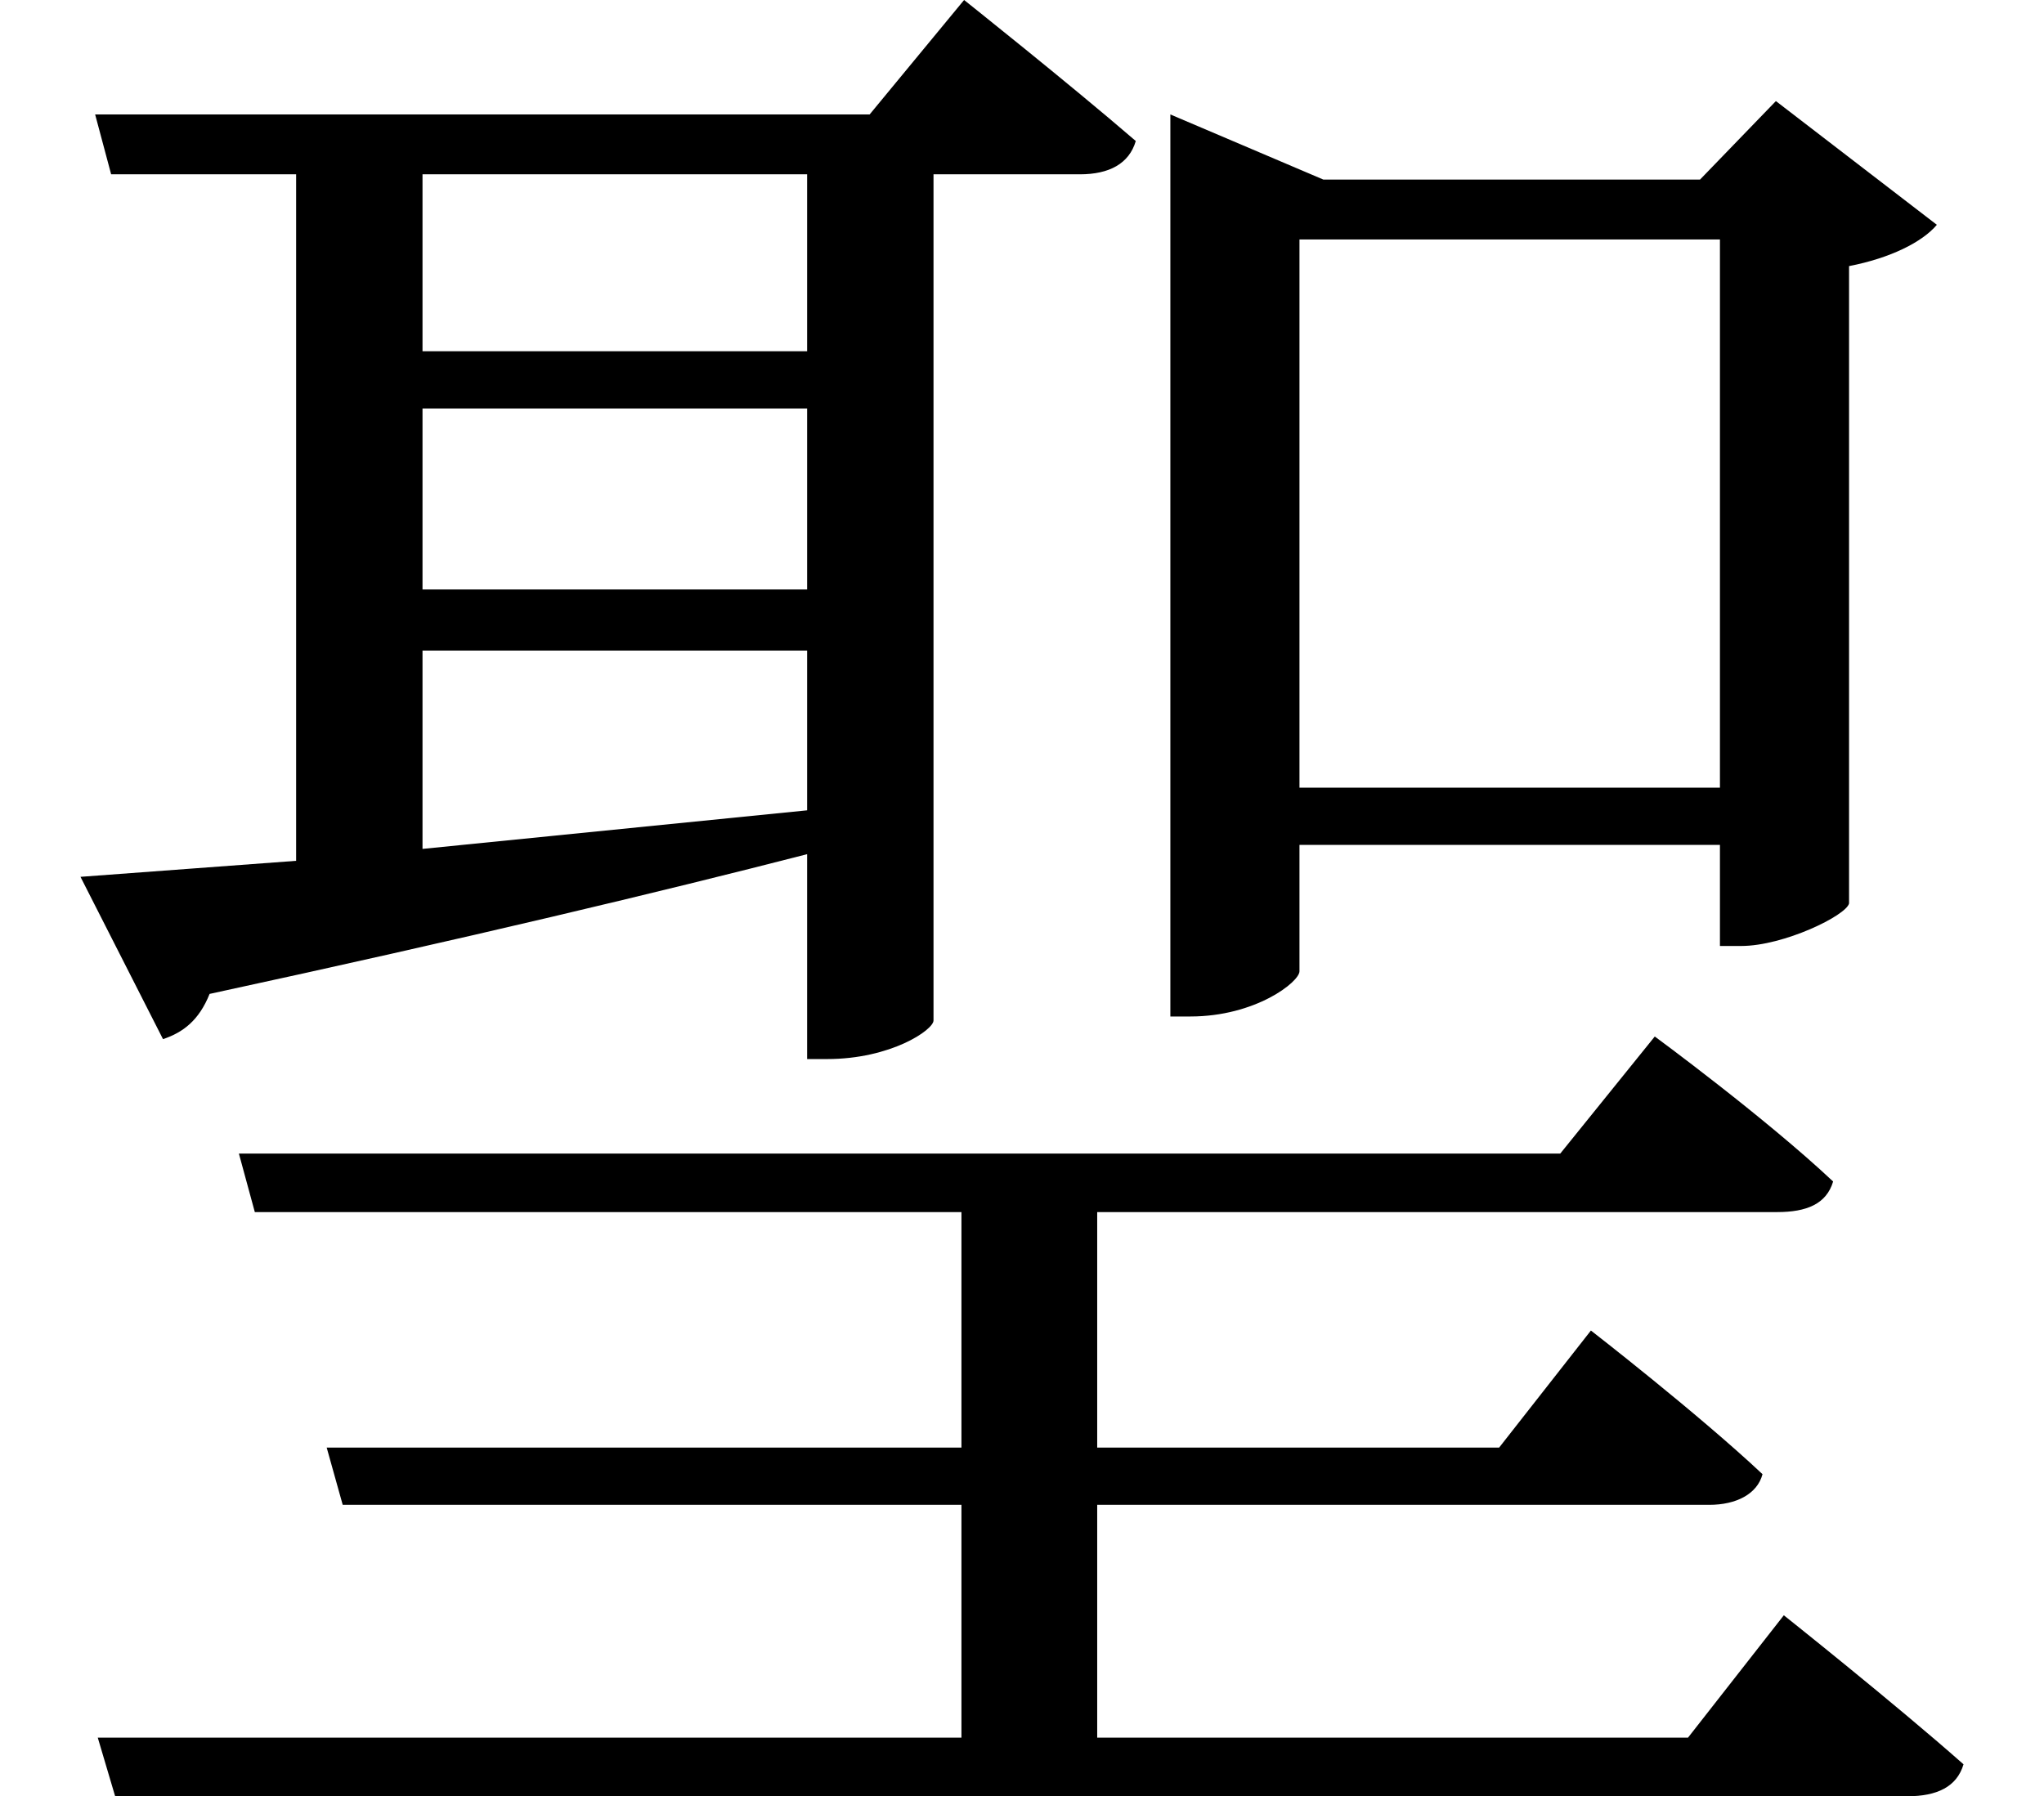 <svg height="21.094" viewBox="0 0 24 21.094" width="24" xmlns="http://www.w3.org/2000/svg">
<path d="M2.719,6.281 L2.906,5.594 L11.203,5.594 L11.203,2.828 L3.75,2.828 L3.938,2.156 L11.203,2.156 L11.203,-0.578 L1.062,-0.578 L1.266,-1.266 L22.312,-1.266 C22.656,-1.266 22.891,-1.156 22.969,-0.891 C22.156,-0.172 20.859,0.859 20.859,0.859 L19.734,-0.578 L12.797,-0.578 L12.797,2.156 L19.984,2.156 C20.297,2.156 20.547,2.281 20.609,2.516 C19.844,3.234 18.594,4.203 18.594,4.203 L17.516,2.828 L12.797,2.828 L12.797,5.594 L20.781,5.594 C21.125,5.594 21.359,5.688 21.438,5.953 C20.641,6.703 19.344,7.656 19.344,7.656 L18.234,6.281 Z M15.172,17.016 L20.109,17.016 L20.109,10.578 L15.172,10.578 Z M13.656,17.719 L13.656,7.891 L13.891,7.891 C14.656,7.891 15.172,8.297 15.172,8.422 L15.172,9.906 L20.109,9.906 L20.109,8.719 L20.359,8.719 C20.859,8.719 21.594,9.078 21.625,9.219 L21.625,16.703 C22.109,16.797 22.484,16.984 22.656,17.188 L20.766,18.641 L19.875,17.719 L15.453,17.719 L13.656,18.484 Z M9.391,15.031 L9.391,12.906 L4.875,12.906 L4.875,15.031 Z M9.391,15.703 L4.875,15.703 L4.875,17.781 L9.391,17.781 Z M9.391,12.188 L9.391,10.312 L4.875,9.859 L4.875,12.188 Z M0.859,9.531 L1.828,7.625 C2.062,7.703 2.25,7.844 2.375,8.156 C5.406,8.812 7.688,9.359 9.391,9.797 L9.391,7.391 L9.625,7.391 C10.375,7.391 10.875,7.734 10.875,7.844 L10.875,17.781 L12.594,17.781 C12.938,17.781 13.172,17.906 13.25,18.172 C12.453,18.859 11.234,19.828 11.234,19.828 L10.125,18.484 L1.031,18.484 L1.219,17.781 L3.391,17.781 L3.391,9.719 Z" transform="translate(0.086, 19.828) scale(1, -1)"/>
</svg>